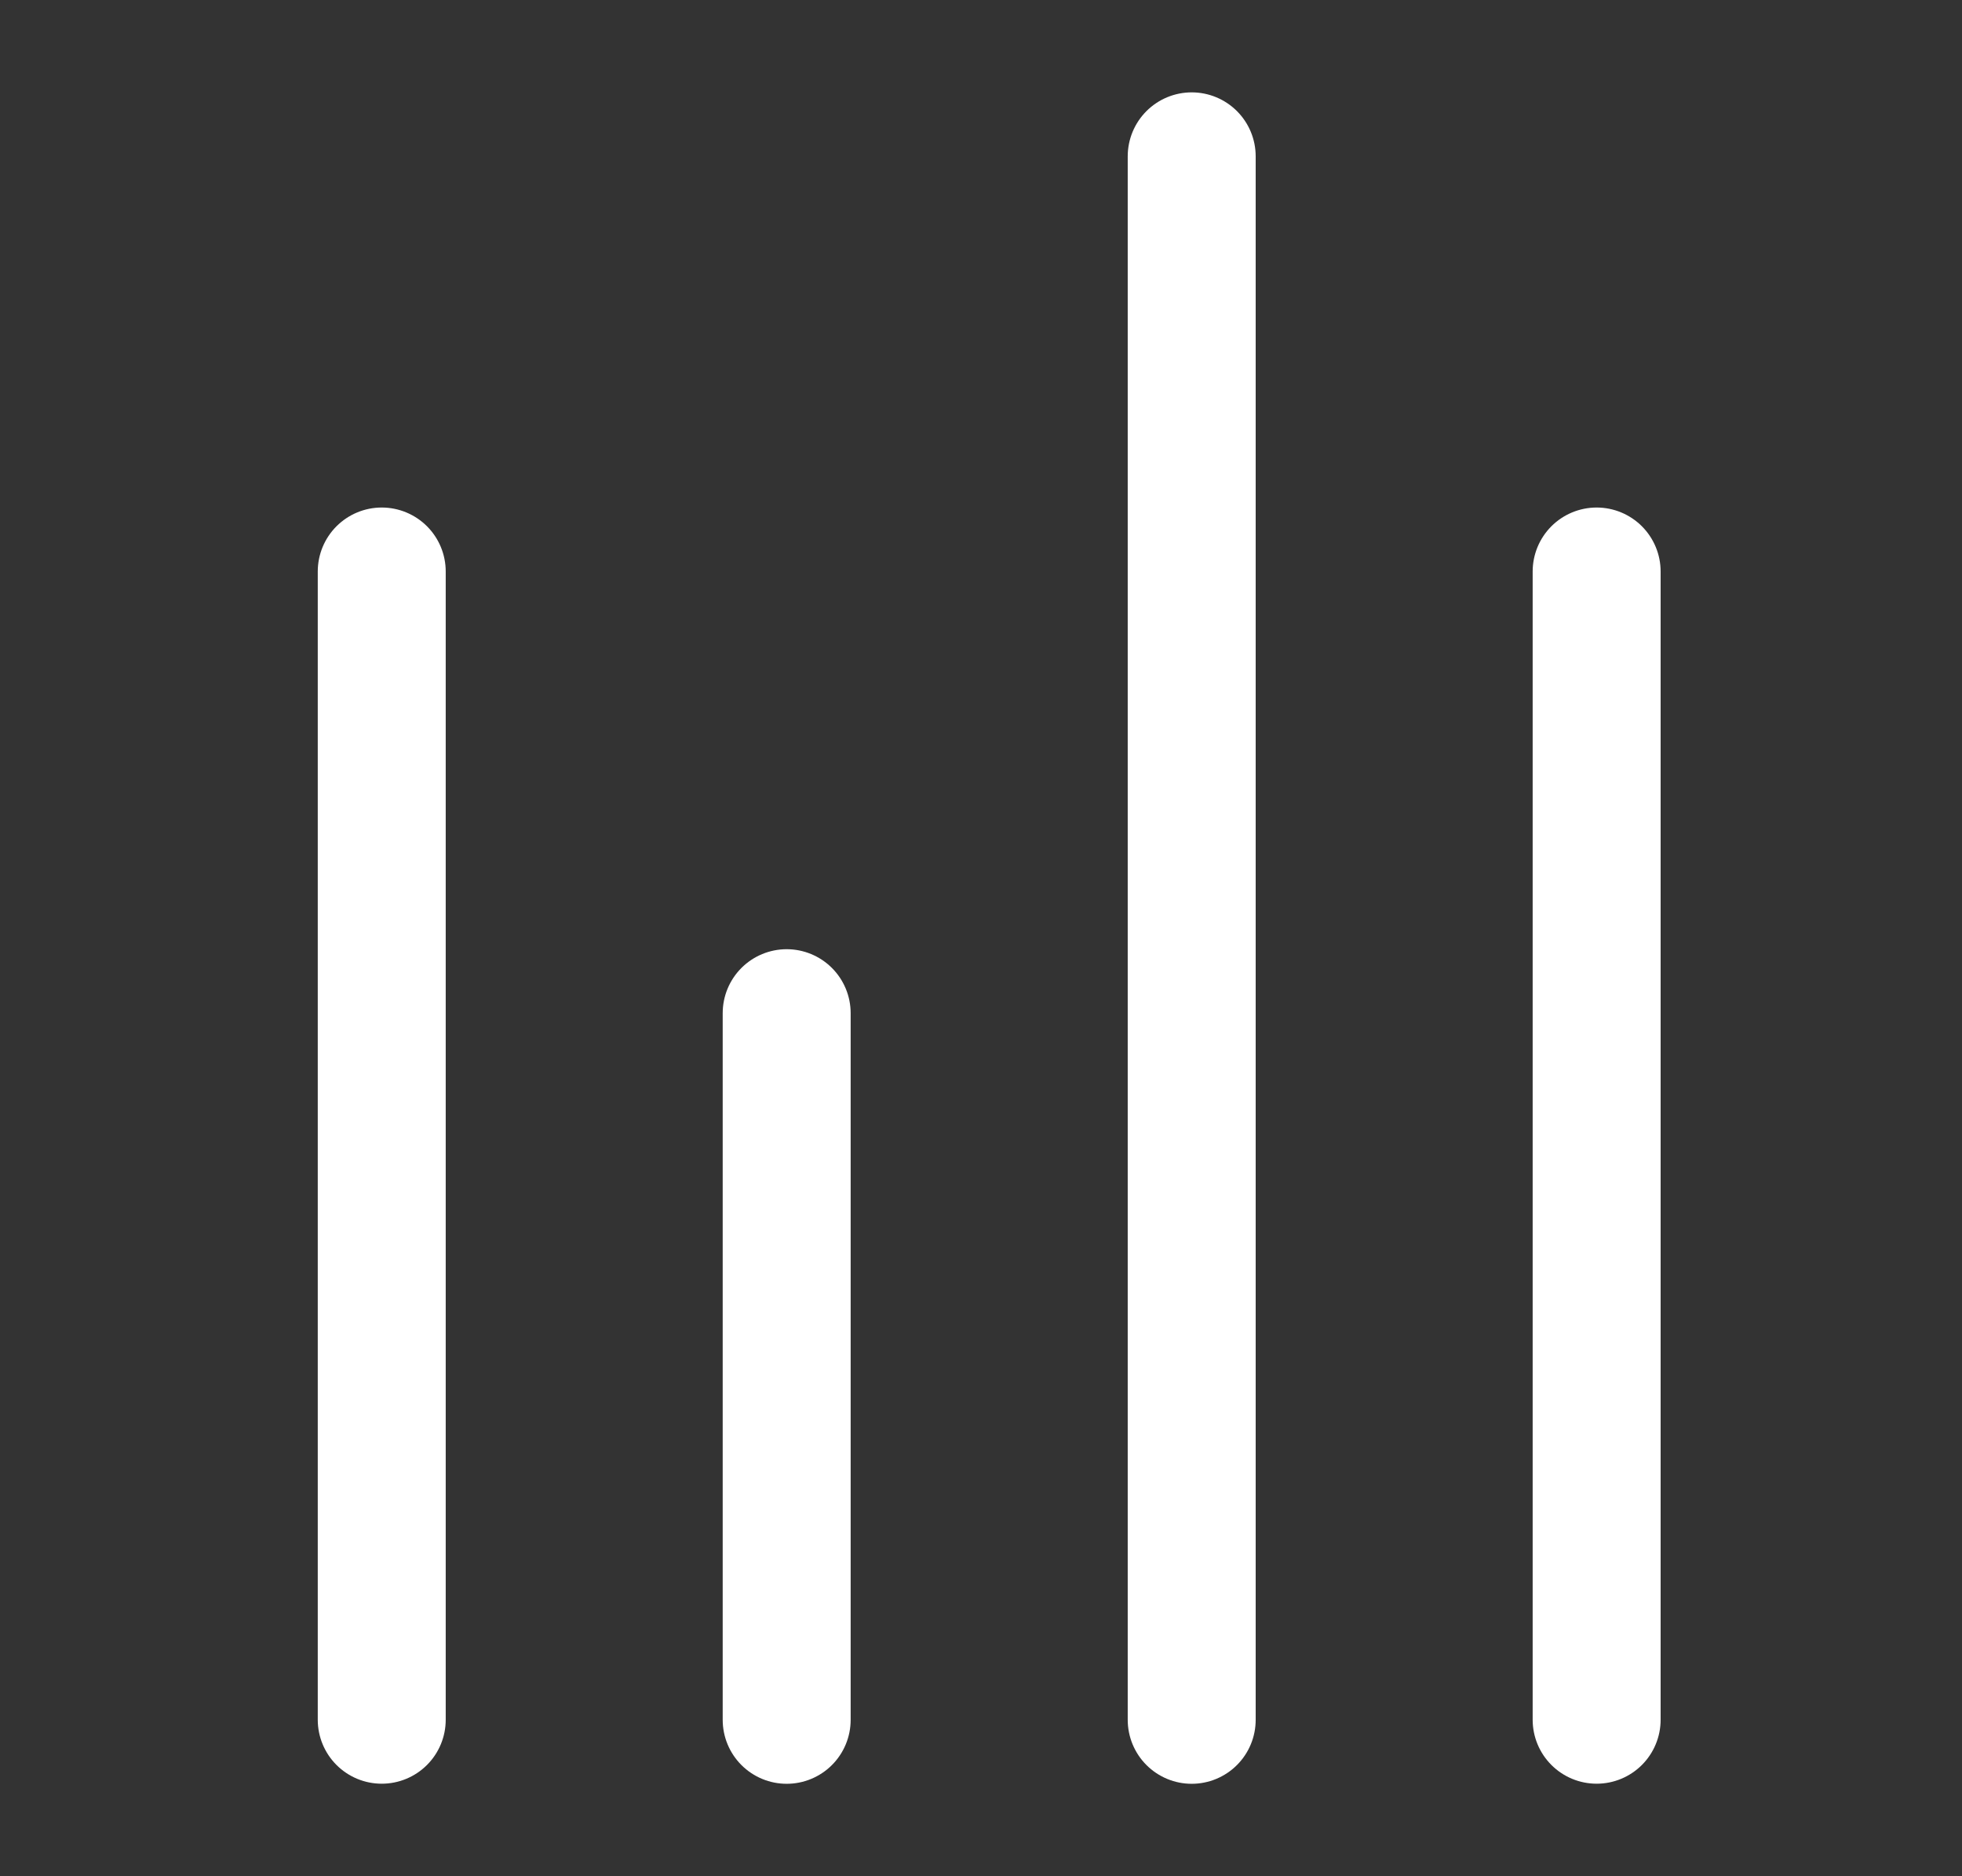 <svg width="23" height="22" viewBox="0 0 23 22" fill="none" xmlns="http://www.w3.org/2000/svg">
<rect x="0" y="0" width="23" height="22" fill="#333333" stroke="none"/>
<path d="M9.222 11.88V20.166" stroke="white" stroke-width="1.5" stroke-linecap="round" stroke-linejoin="round"/>
<path d="M18.717 6.701V20.165" stroke="white" stroke-width="1.5" stroke-linecap="round" stroke-linejoin="round"/>
<path d="M13.97 1.833V20.166" stroke="white" stroke-width="1.5" stroke-linecap="round" stroke-linejoin="round"/>
<path d="M4.475 6.701V20.165" stroke="white" stroke-width="1.5" stroke-linecap="round" stroke-linejoin="round"/>
</svg>
